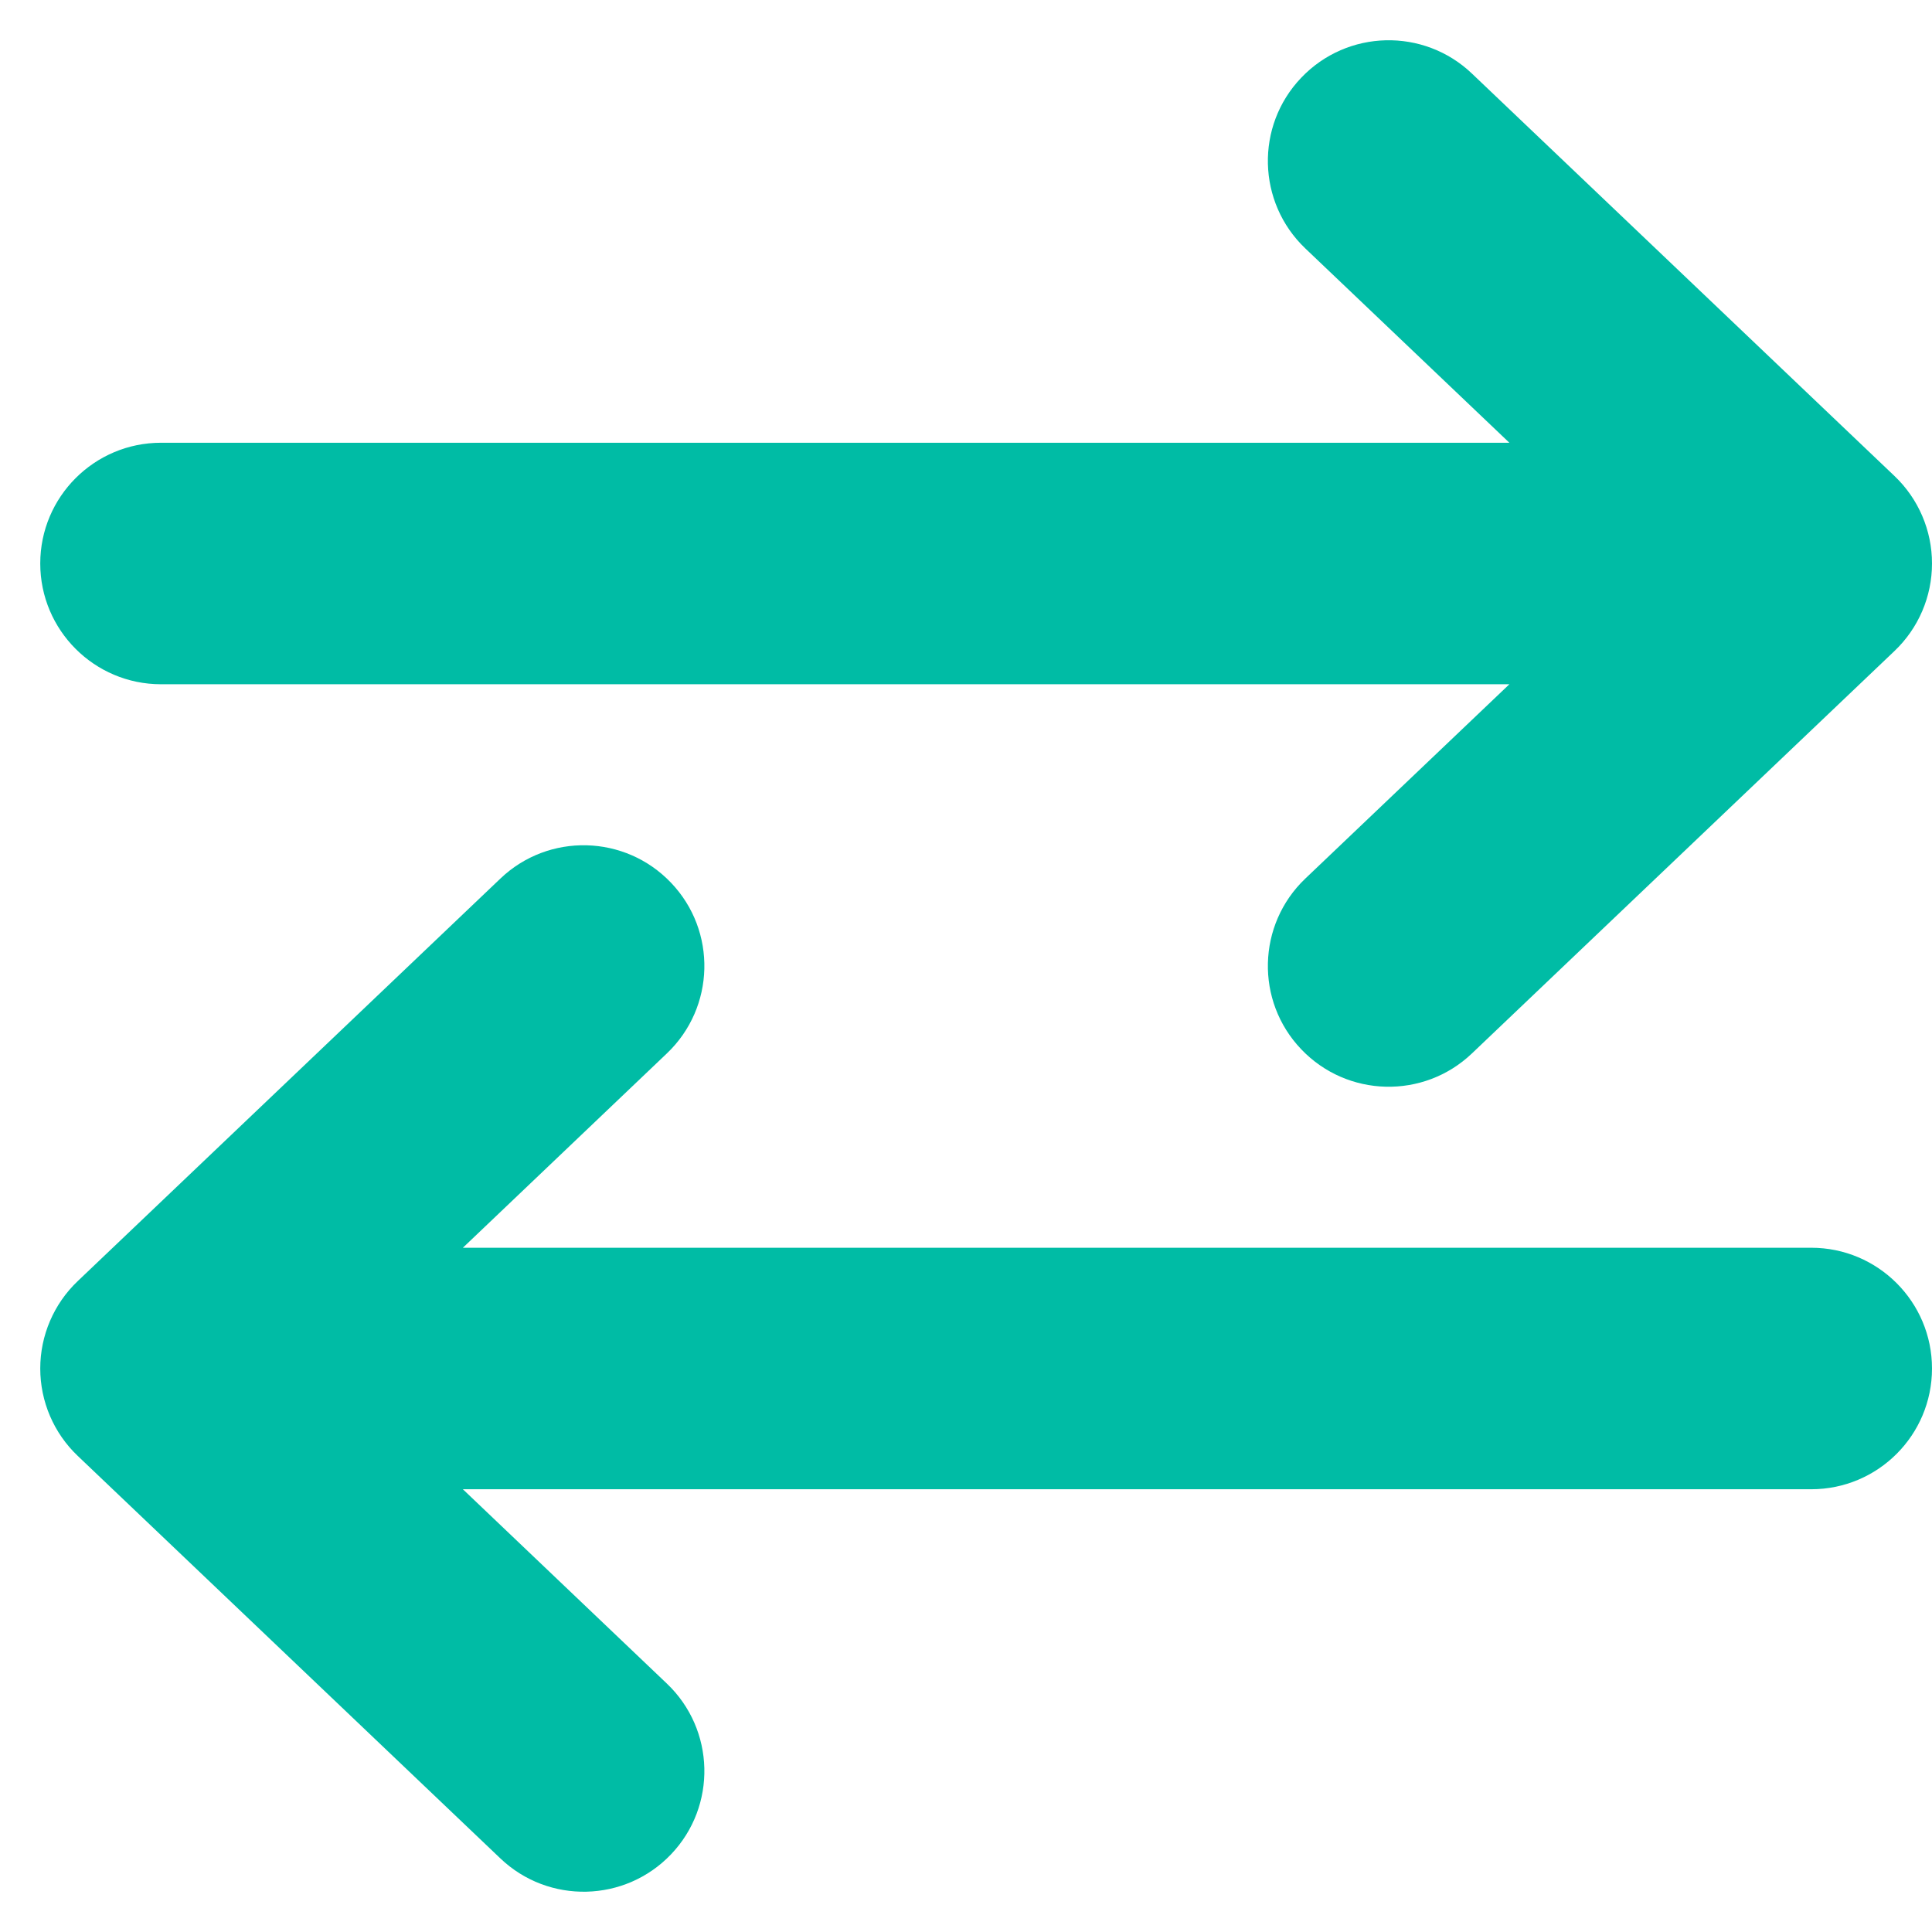 <svg width="24" height="24" viewBox="0 0 24 24" fill="none" xmlns="http://www.w3.org/2000/svg">
    <g clip-path="url(#clip0_1_4182)">
        <path fill-rule="evenodd" clip-rule="evenodd" d="M8.336 10.966C8.908 11.565 8.884 12.515 8.284 13.086L5.75 15.5H22.5C23.328 15.5 24 16.172 24 17C24 17.828 23.328 18.5 22.5 18.5H5.75L8.284 20.914C8.884 21.485 8.908 22.435 8.336 23.035C7.765 23.634 6.815 23.657 6.216 23.086L0.966 18.086C0.668 17.803 0.5 17.41 0.5 17C0.5 16.59 0.668 16.197 0.966 15.914L6.216 10.914C6.815 10.342 7.765 10.366 8.336 10.966Z" fill="#00BCA5"/>
        <path fill-rule="evenodd" clip-rule="evenodd" d="M16.164 0.966C15.592 1.565 15.616 2.515 16.215 3.086L18.75 5.5H2C1.172 5.5 0.5 6.172 0.5 7C0.5 7.828 1.172 8.5 2 8.5H18.75L16.215 10.914C15.616 11.485 15.592 12.435 16.164 13.034C16.735 13.634 17.685 13.658 18.285 13.086L23.535 8.086C23.832 7.803 24 7.411 24 7C24 6.589 23.832 6.197 23.535 5.914L18.285 0.914C17.685 0.342 16.735 0.366 16.164 0.966Z" fill="#00BCA5"/>
    </g>
    <defs>
        <clipPath id="clip0_1_4182">
            <rect width="24" height="24" fill="white"/>
        </clipPath>
    </defs>
</svg>
